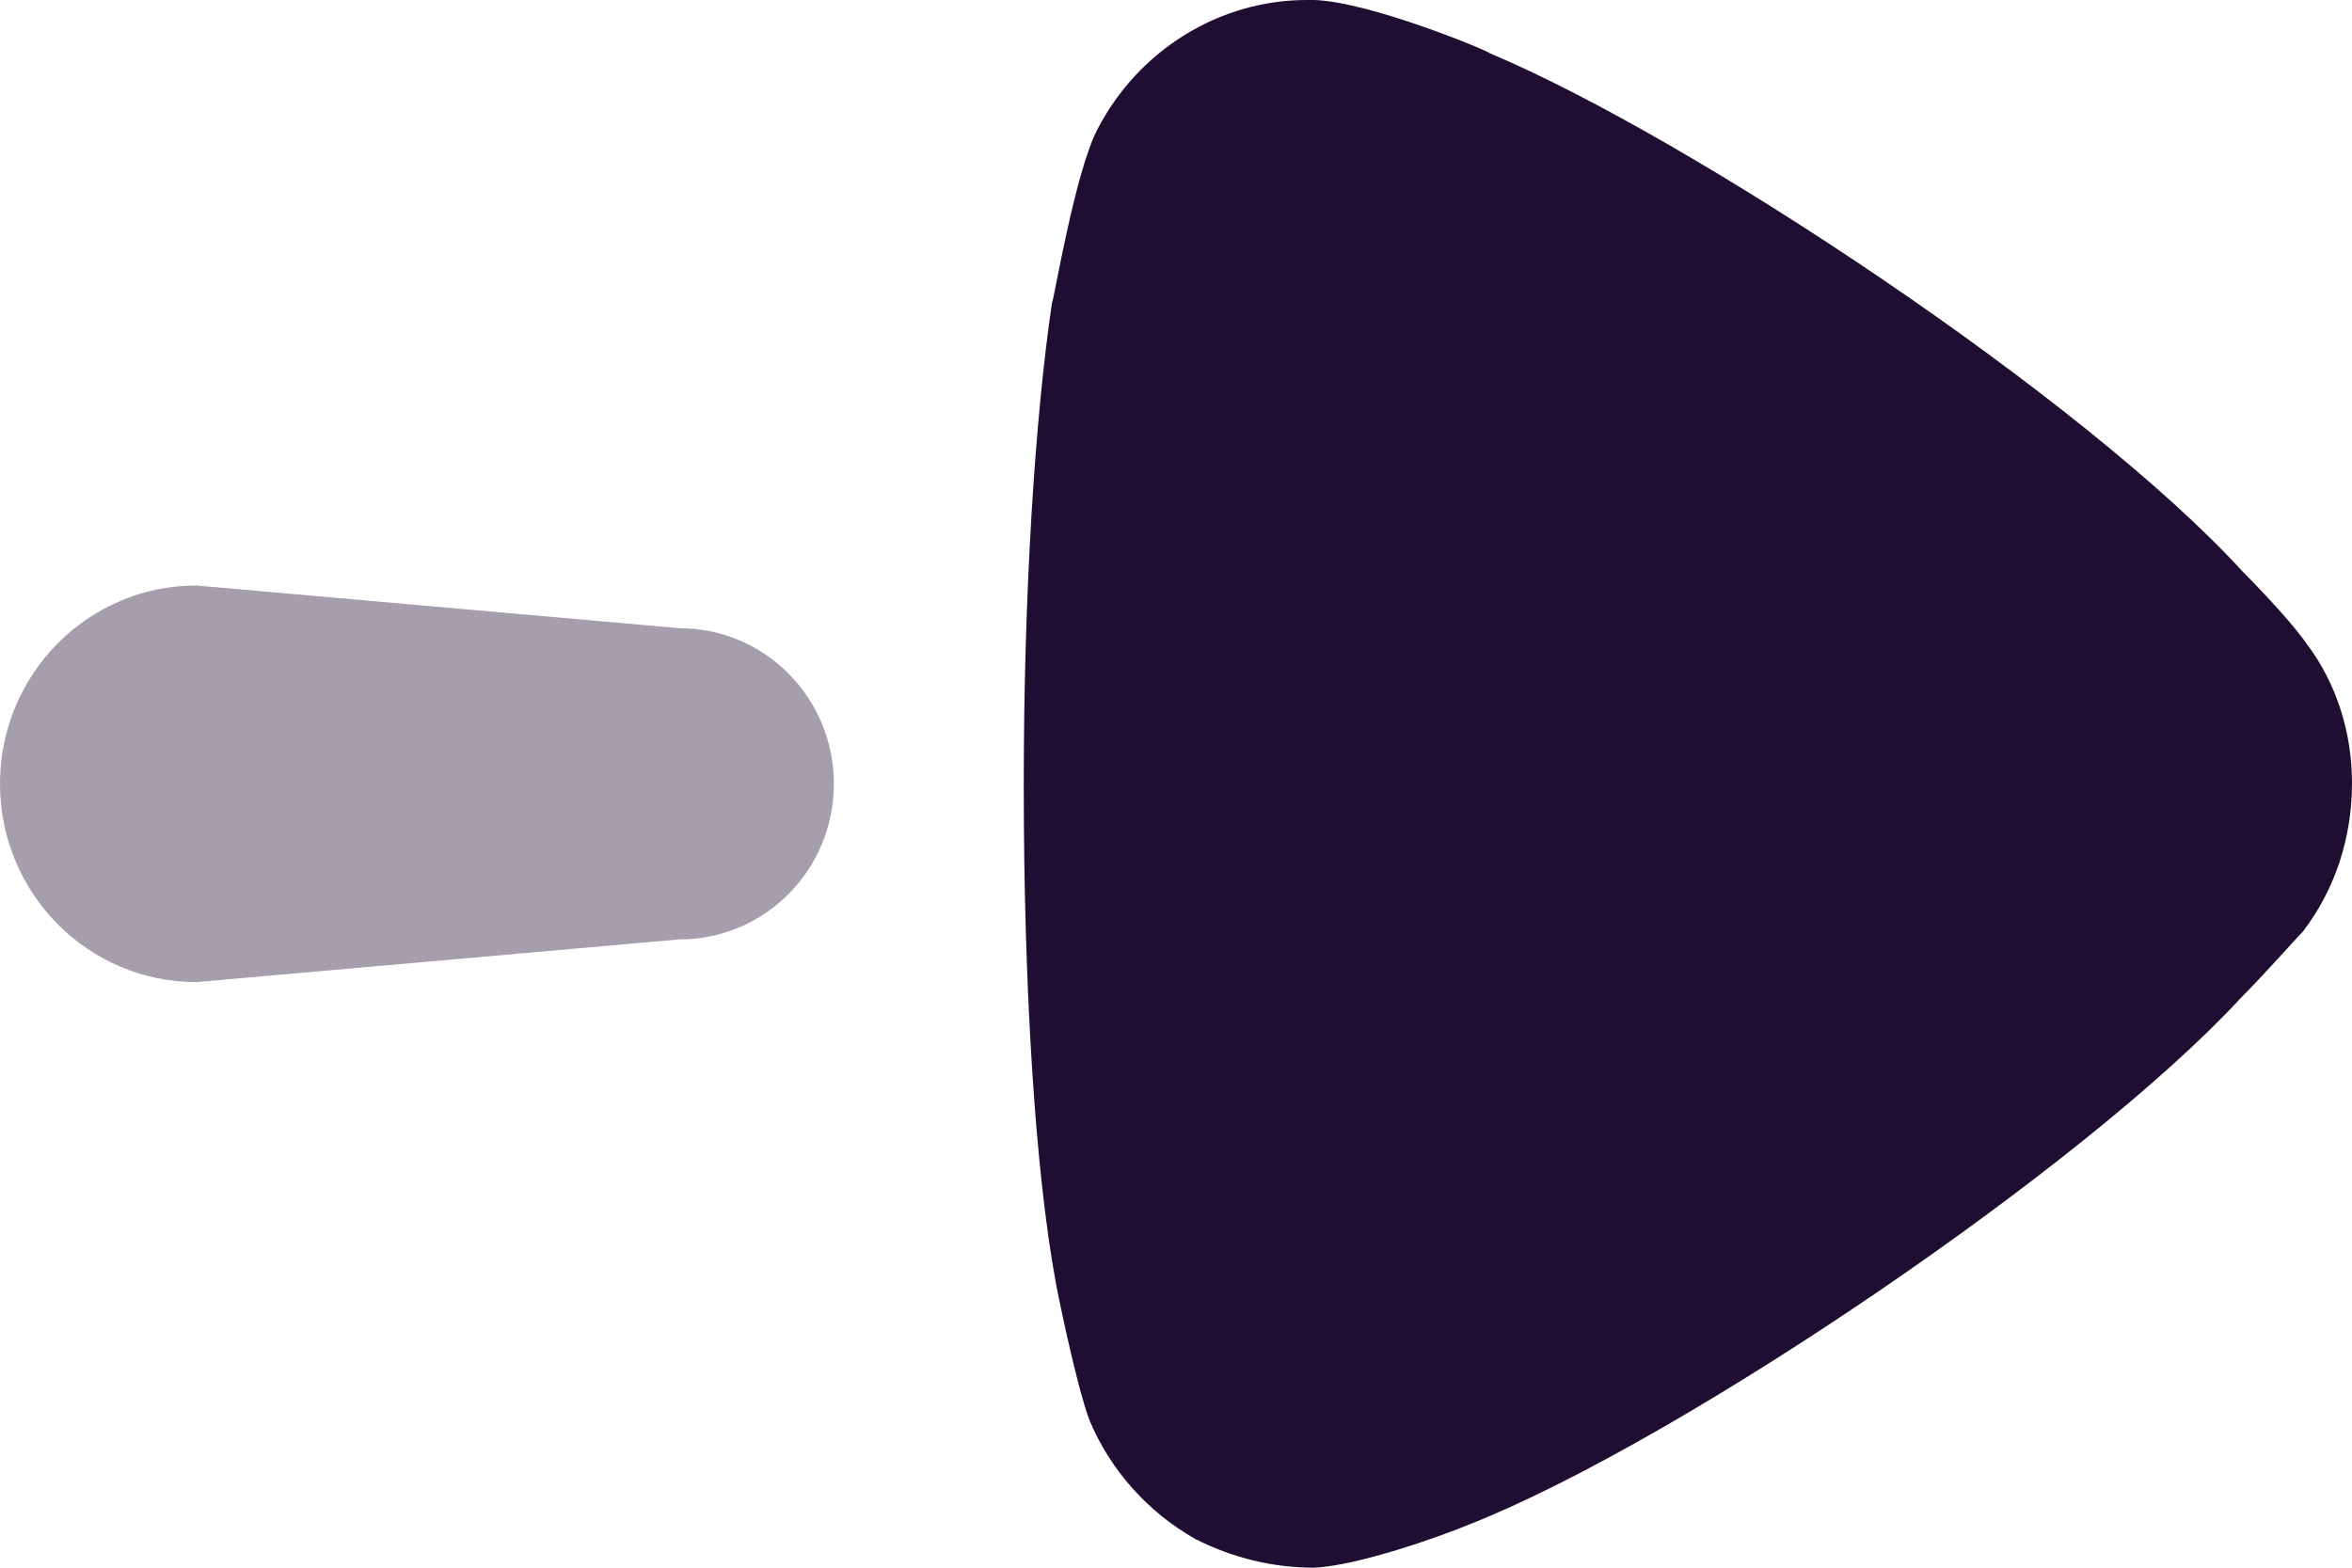 <svg width="45" height="30" viewBox="0 0 45 30" fill="none" xmlns="http://www.w3.org/2000/svg">
<path opacity="0.4" d="M13.006 17.976L3.758 18.794C1.683 18.794 0 17.095 0 14.999C0 12.903 1.683 11.204 3.758 11.204L13.006 12.022C14.634 12.022 15.954 13.355 15.954 14.999C15.954 16.646 14.634 17.976 13.006 17.976" fill="#200E32"/>
<path d="M44.062 17.825C43.917 17.971 43.377 18.588 42.87 19.1C39.911 22.309 32.184 27.555 28.143 29.16C27.529 29.416 25.977 29.961 25.145 30C24.352 30 23.594 29.816 22.871 29.452C21.968 28.942 21.248 28.138 20.85 27.191C20.596 26.536 20.198 24.567 20.198 24.531C19.803 22.38 19.587 18.883 19.587 15.017C19.587 11.337 19.803 7.983 20.127 5.797C20.163 5.758 20.561 3.316 20.995 2.478C21.788 0.947 23.34 0 25.001 0H25.145C26.228 0.036 28.503 0.986 28.503 1.019C32.329 2.624 39.873 7.617 42.905 10.935C42.905 10.935 43.762 11.789 44.133 12.32C44.711 13.086 45 14.033 45 14.981C45 16.038 44.675 17.021 44.062 17.825" fill="#200E32"/>
</svg>
